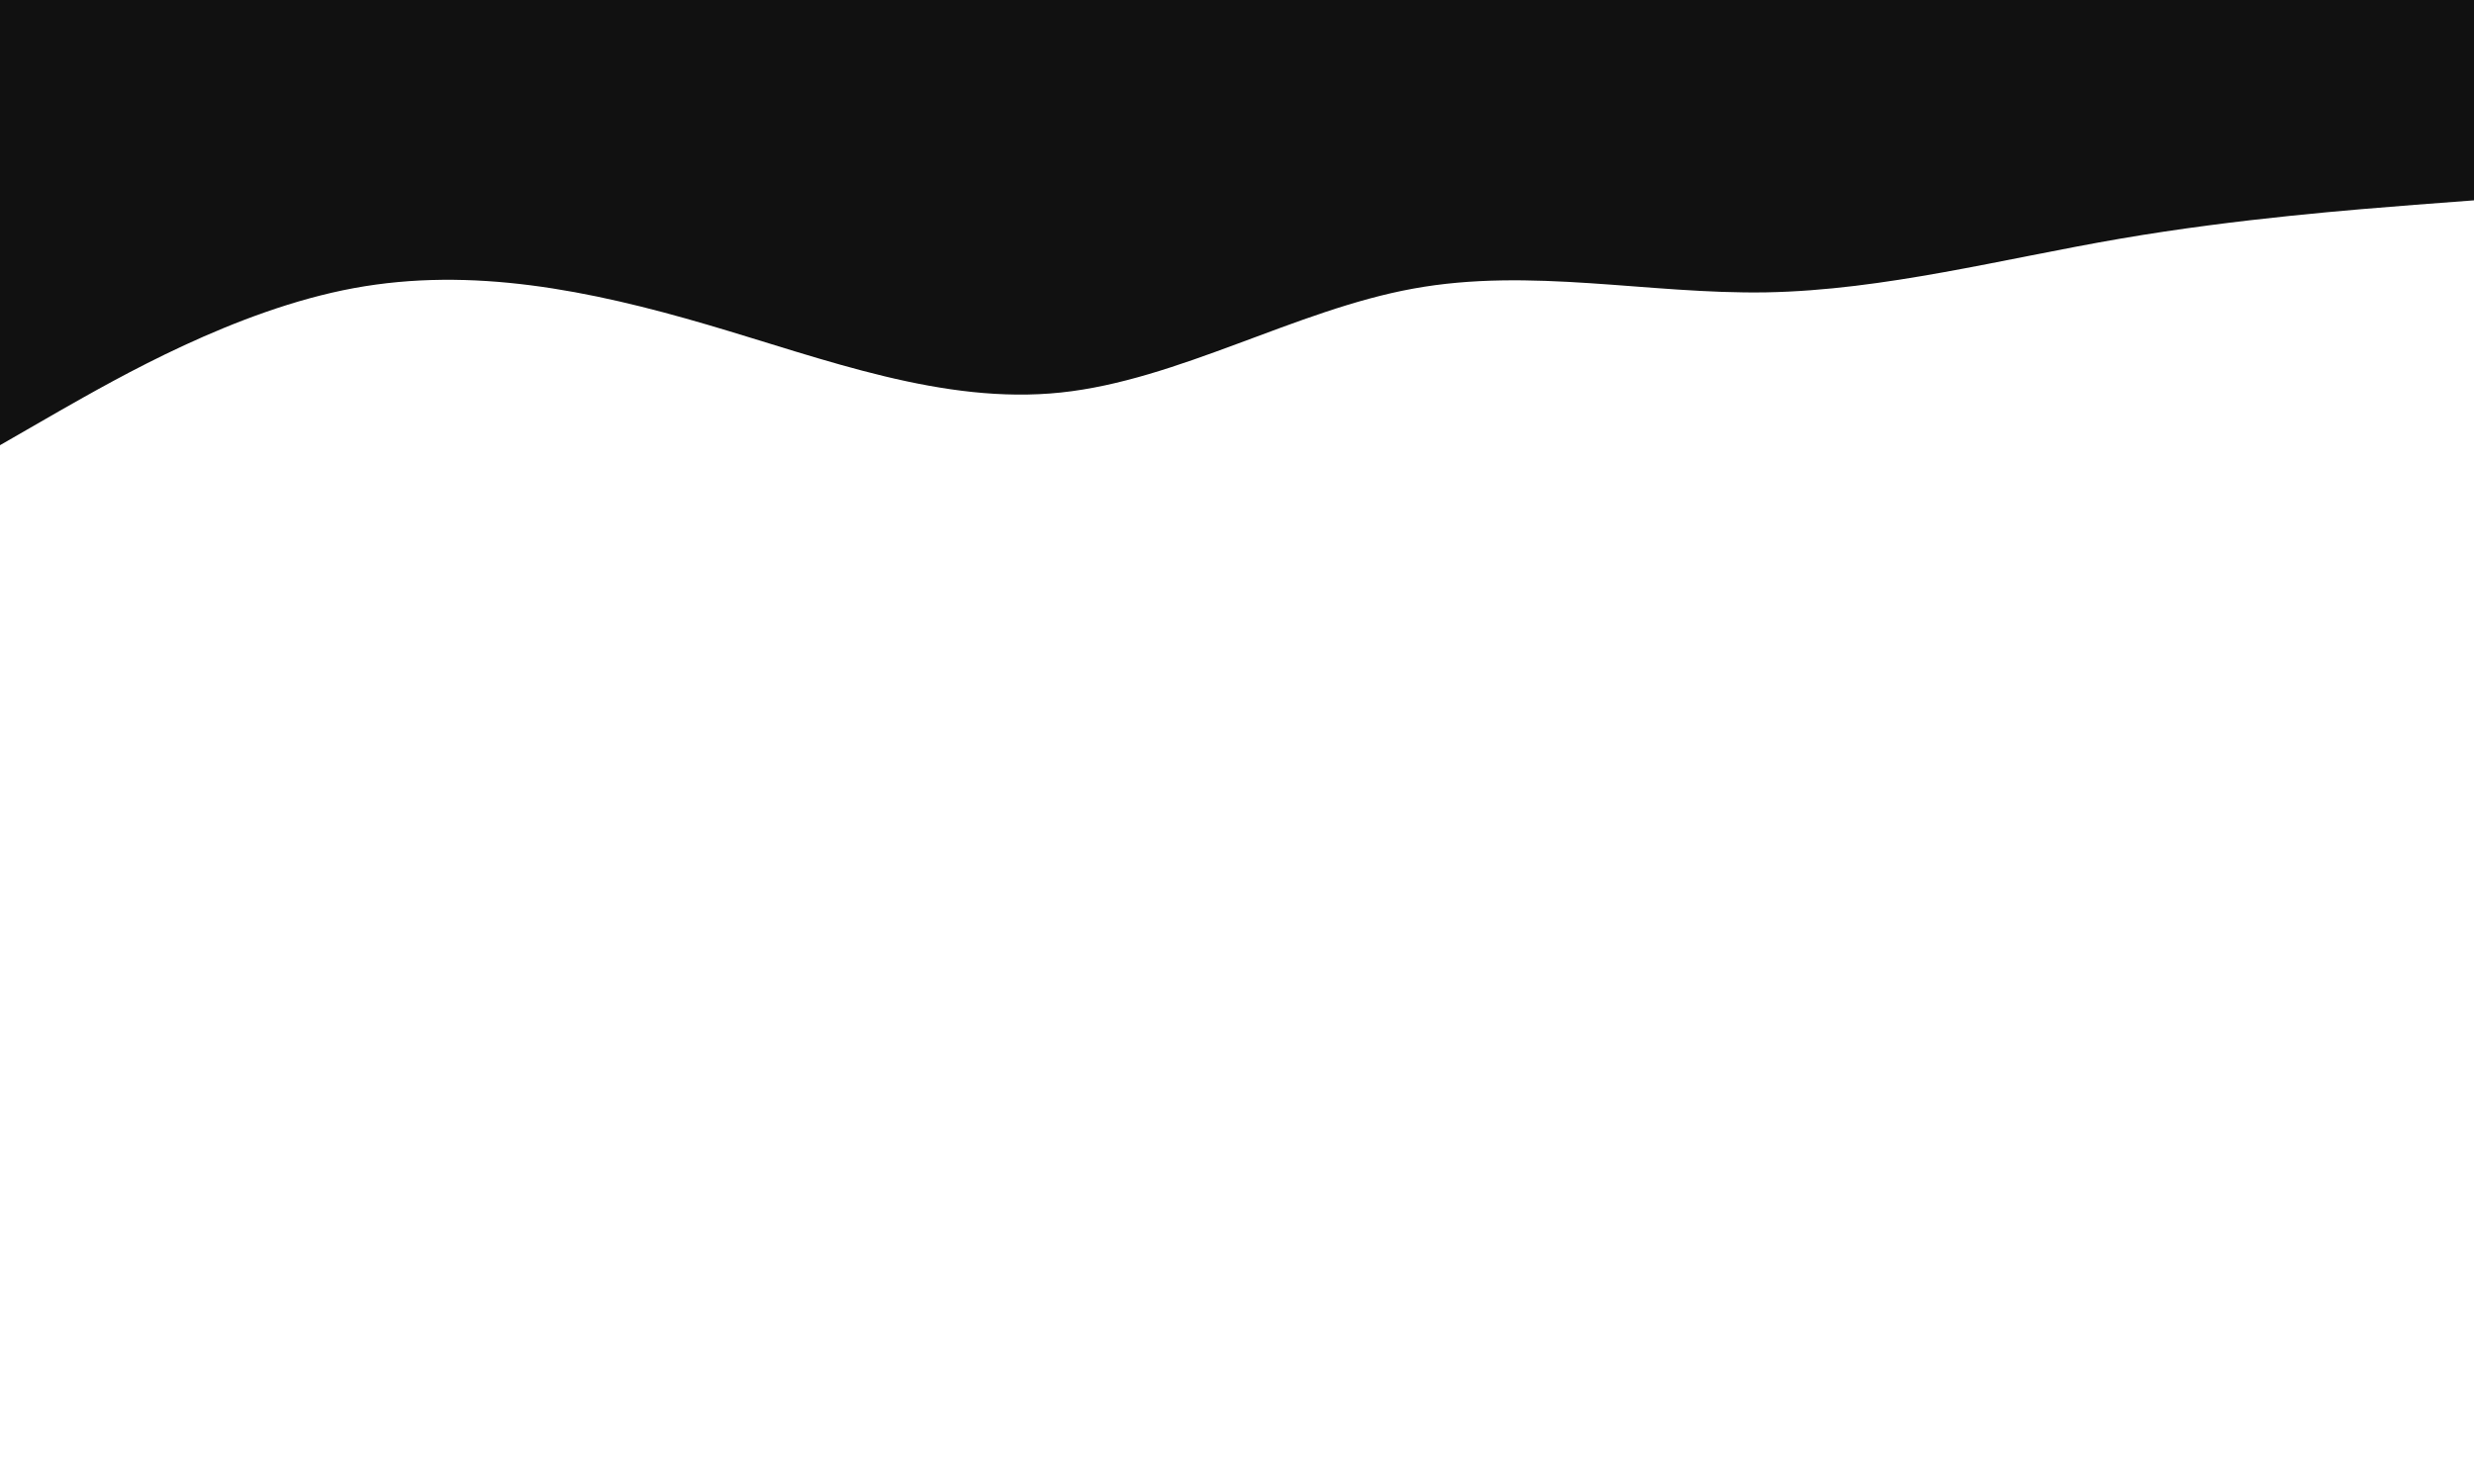 <svg width="1000" height="600" xmlns="http://www.w3.org/2000/svg"><path d="m0 180 23.8-13.7c23.9-13.6 71.5-41 119.2-49.8 47.7-8.8 95.3.8 143 14.8s95.3 32.4 142.8 27.4c47.5-5 94.9-33.4 142.4-42 47.5-8.7 95.1 2.3 142.8 1.5 47.7-.9 95.3-13.5 143-21.7s95.3-11.8 119.2-13.7L1000 81V0H0Z" fill="#111"/></svg>